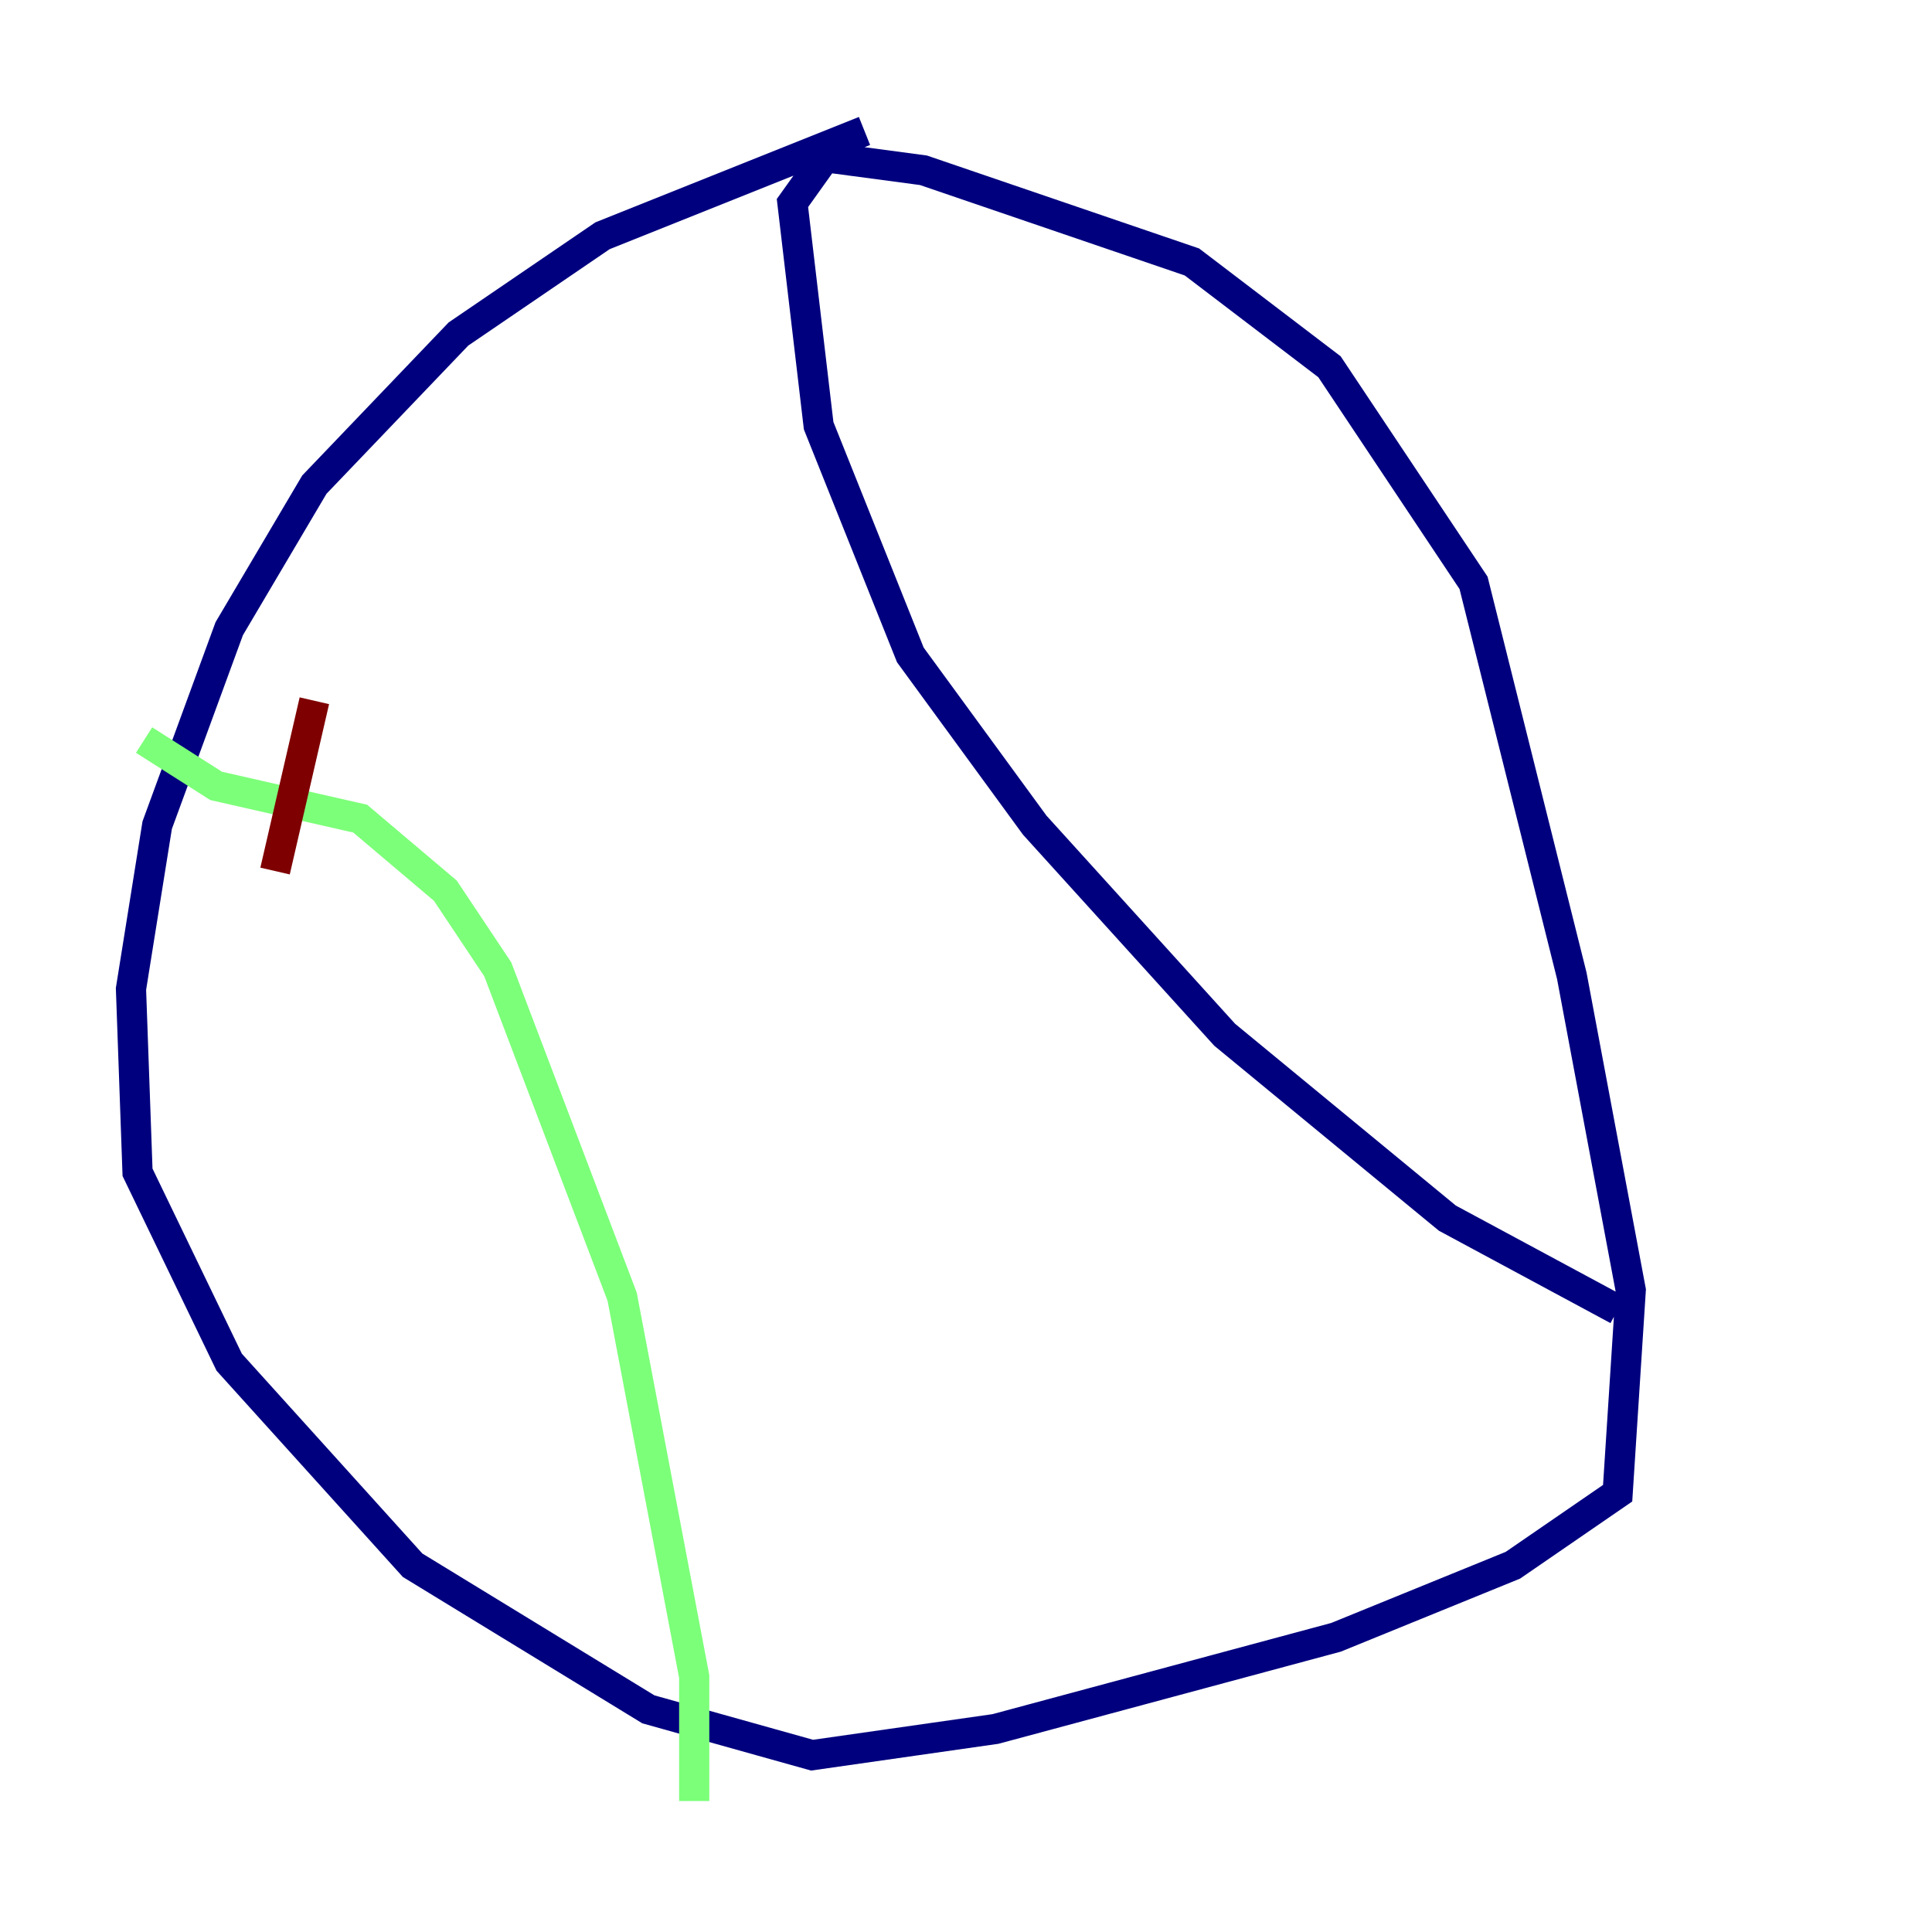 <?xml version="1.0" encoding="utf-8" ?>
<svg baseProfile="tiny" height="128" version="1.2" viewBox="0,0,128,128" width="128" xmlns="http://www.w3.org/2000/svg" xmlns:ev="http://www.w3.org/2001/xml-events" xmlns:xlink="http://www.w3.org/1999/xlink"><defs /><polyline fill="none" points="57.275,8.678 39.919,15.62 30.373,22.129 20.827,32.108 15.186,41.654 10.414,54.671 8.678,65.519 9.112,77.668 15.186,90.251 27.336,103.702 42.956,113.248 53.803,116.285 65.953,114.549 88.515,108.475 100.231,103.702 107.173,98.929 108.041,85.478 104.136,64.651 97.627,38.617 88.081,24.298 78.969,17.356 61.18,11.281 54.671,10.414 52.502,13.451 54.237,28.203 60.312,43.39 68.556,54.671 81.139,68.556 95.891,80.705 107.173,86.78" stroke="#00007f" stroke-width="2" /><polyline fill="none" points="9.546,49.031 14.319,52.068 23.864,54.237 29.505,59.01 32.976,64.217 41.22,85.912 45.993,111.078 45.993,119.322" stroke="#7cff79" stroke-width="2" /><polyline fill="none" points="18.224,57.709 20.827,46.427" stroke="#7f0000" stroke-width="2" /></svg>
